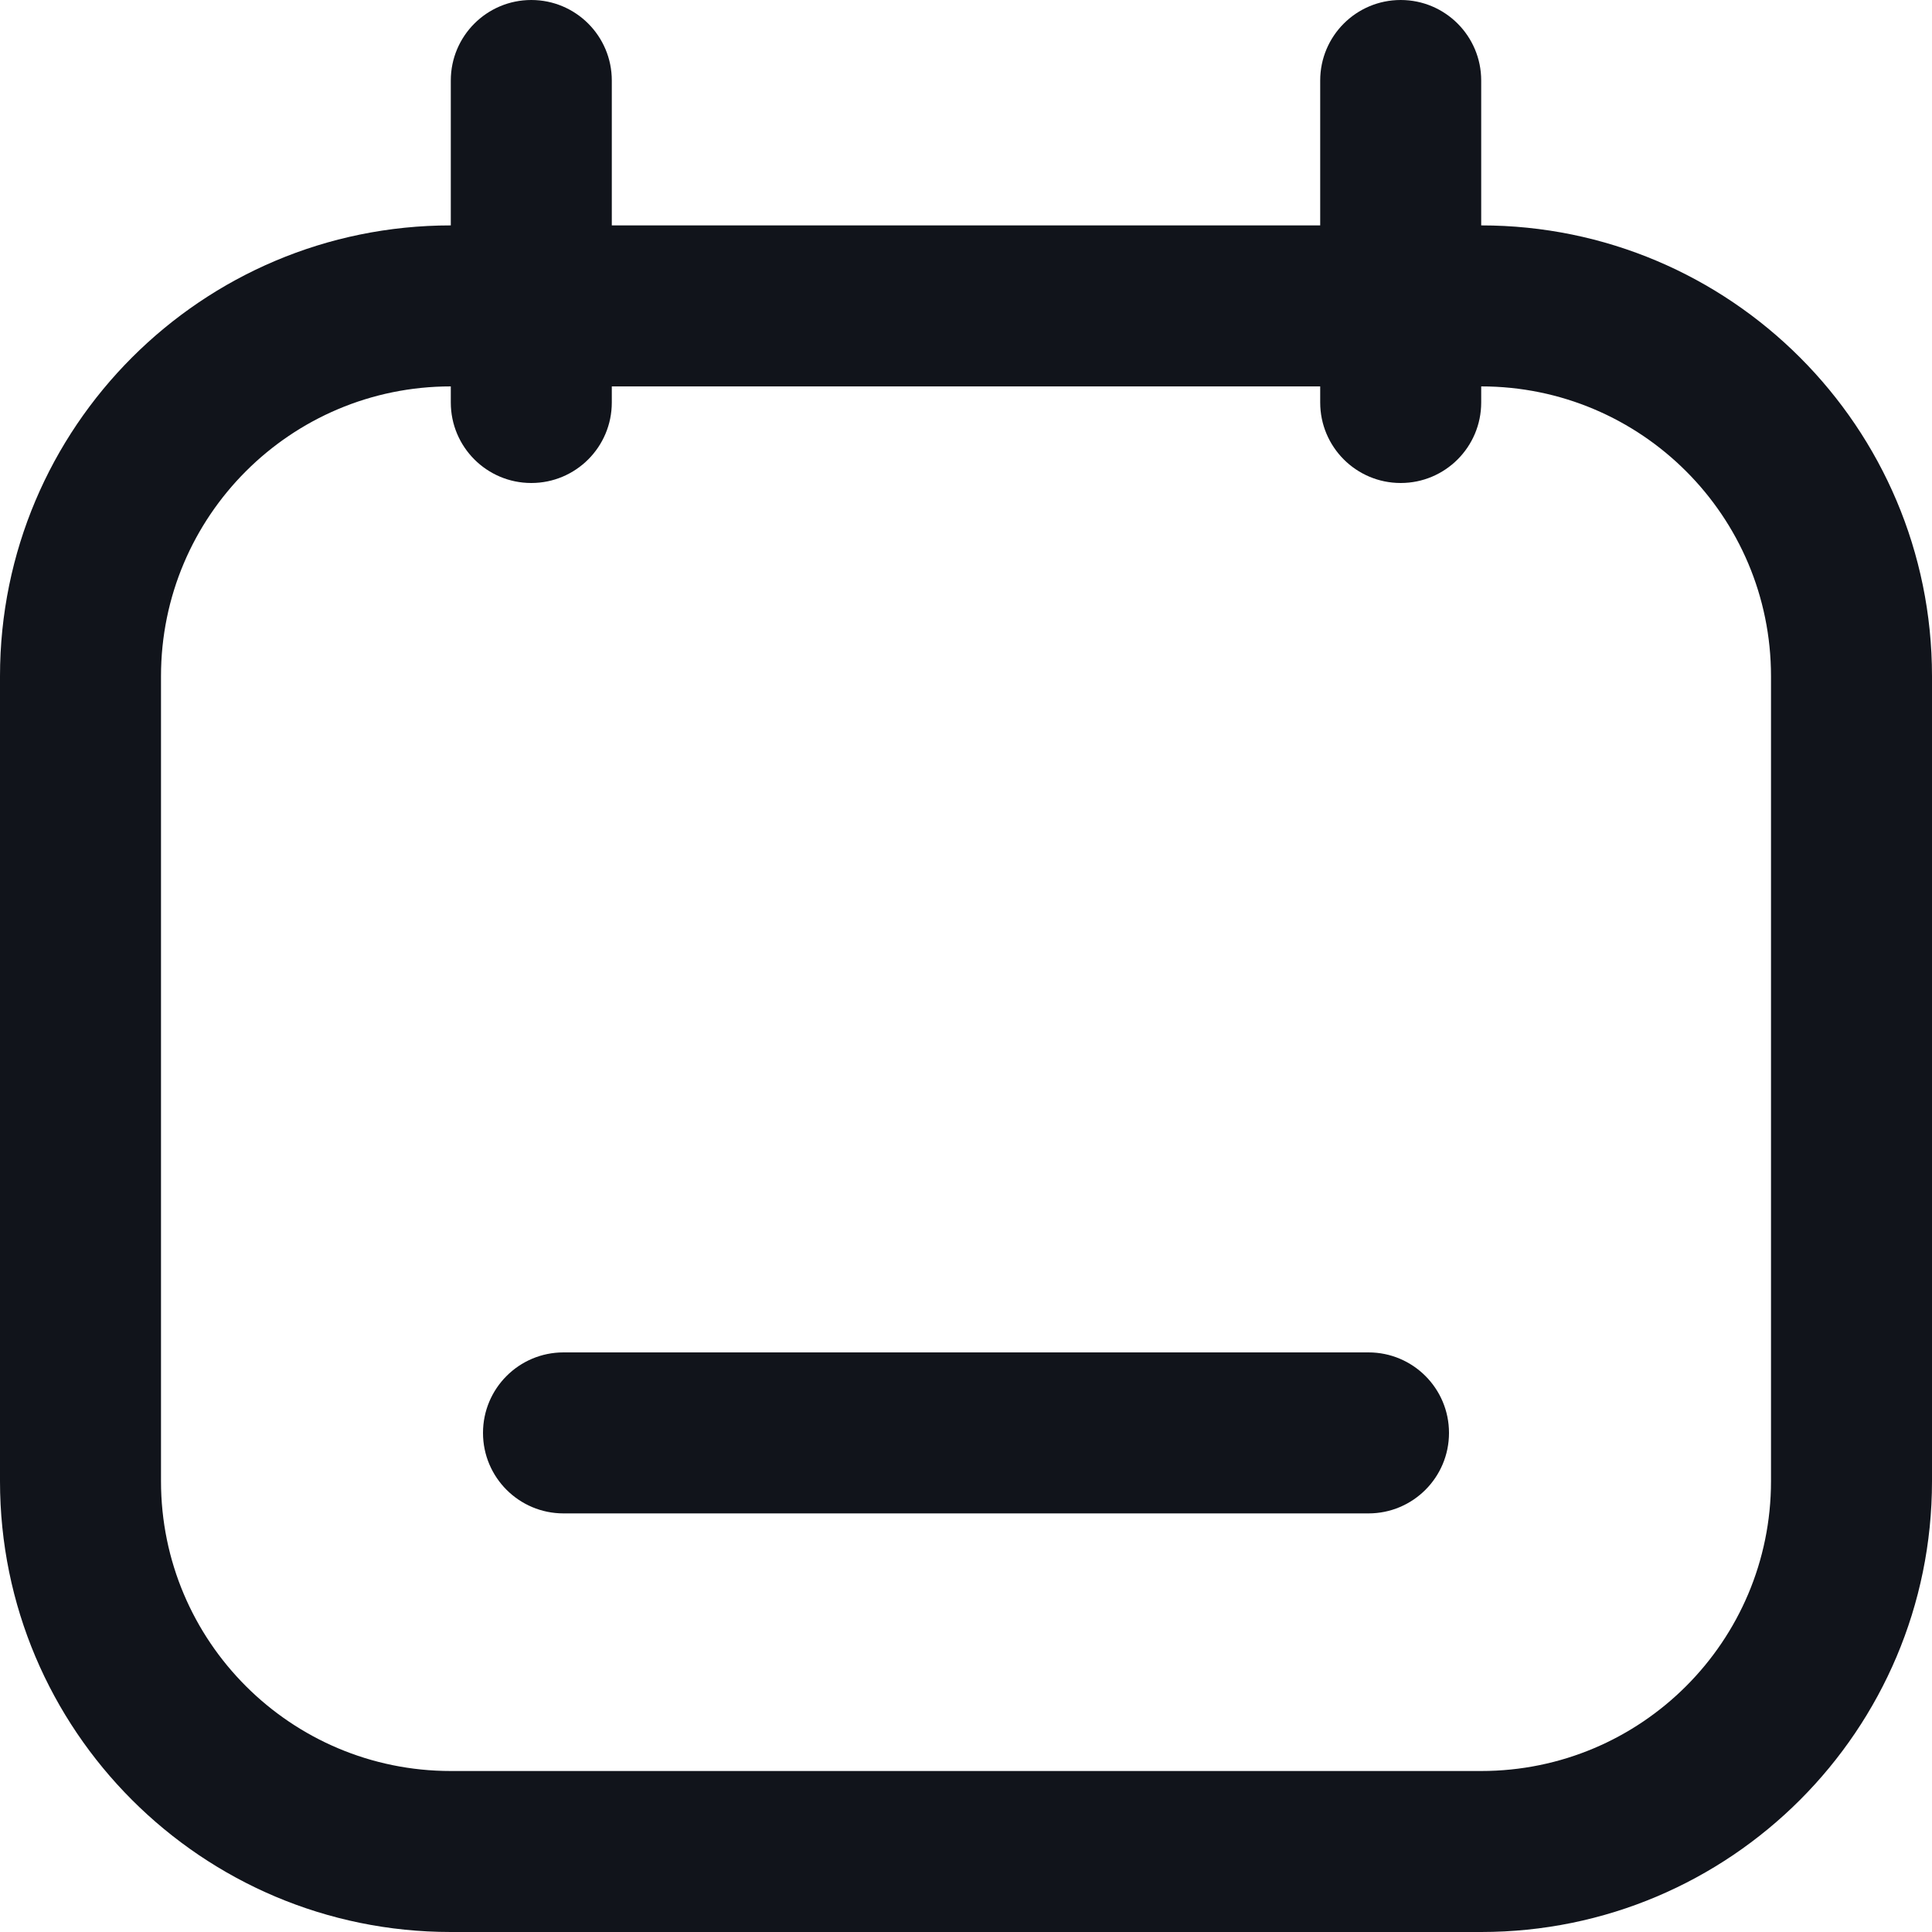 <svg width="60" height="60" viewBox="0 0 60 60" fill="none" xmlns="http://www.w3.org/2000/svg">
<path fill-rule="evenodd" clip-rule="evenodd" d="M16.5 0C15.119 0 14 1.119 14 2.5V7C6.268 7 0 13.268 0 21V46C0 53.732 6.268 60 14 60H46C53.732 60 60 53.732 60 46V21C60 13.268 53.732 7 46 7V2.5C46 1.119 44.881 0 43.5 0C42.119 0 41 1.119 41 2.5V7H19V2.5C19 1.119 17.881 0 16.5 0ZM41 12H19V12.5C19 13.881 17.881 15 16.5 15C15.119 15 14 13.881 14 12.5V12C9.029 12 5 16.029 5 21V46C5 50.971 9.029 55 14 55H46C50.971 55 55 50.971 55 46V21C55 16.029 50.971 12 46 12V12.5C46 13.881 44.881 15 43.5 15C42.119 15 41 13.881 41 12.5V12ZM17.5 47C16.119 47 15 45.881 15 44.5C15 43.119 16.119 42 17.5 42H42.5C43.881 42 45 43.119 45 44.5C45 45.881 43.881 47 42.5 47H17.5Z" fill="#11141B"/>
</svg>
